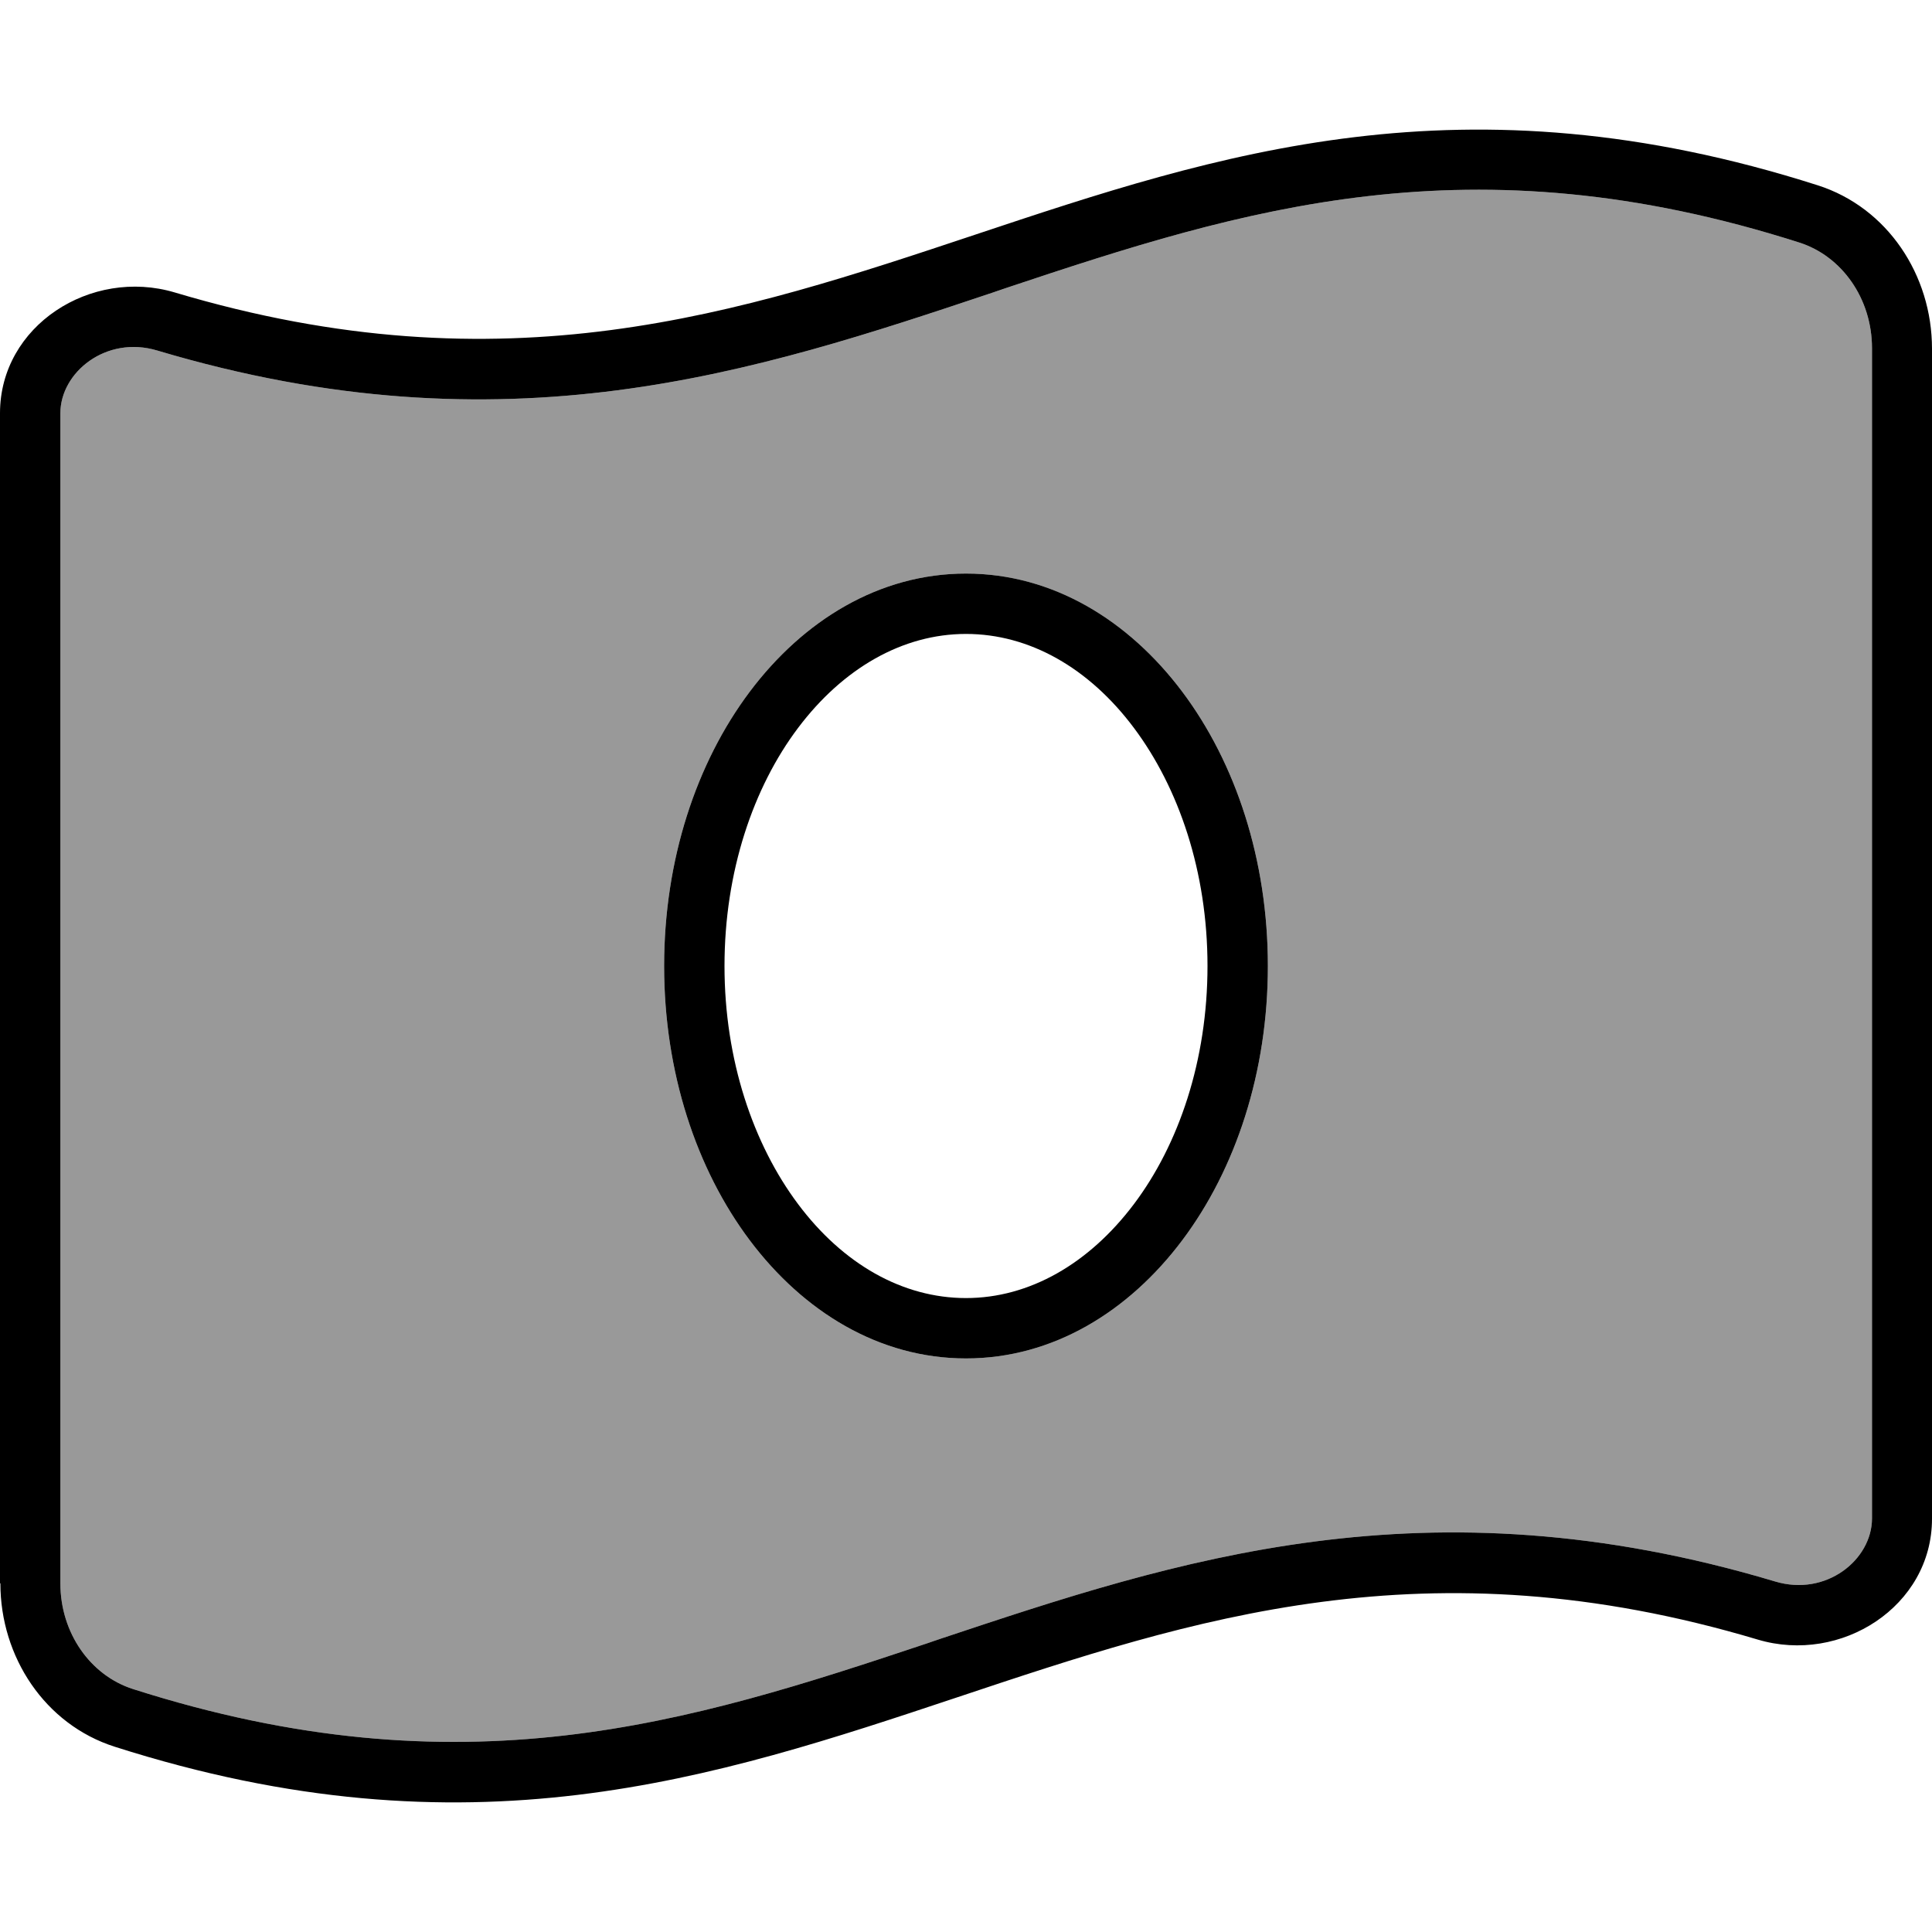 <svg xmlns="http://www.w3.org/2000/svg" viewBox="0 0 512 512"><!--! Font Awesome Pro 7.1.0 by @fontawesome - https://fontawesome.com License - https://fontawesome.com/license (Commercial License) Copyright 2025 Fonticons, Inc. --><path opacity=".4" fill="currentColor" d="M16 109.5l0 310.1c0 13.2 8 24.4 19.2 28 87.3 27.9 147.3 9 210.2-12l3.8-1.3c62.4-20.8 128.6-42.9 221.2-15.2 13.6 4.1 25.7-5.8 25.7-16.7l0-310.1c0-13.2-8-24.4-19.2-28-87.3-27.9-147.3-9-210.2 12l-3.8 1.3C200.4 98.5 134.2 120.5 41.7 92.9 28.1 88.8 16 98.7 16 109.5zM176 256c0-28.1 8.5-53.8 22.7-72.7s34.3-31.3 57.3-31.3 43.1 12.4 57.3 31.3 22.7 44.6 22.7 72.7-8.5 53.8-22.7 72.7-34.3 31.3-57.3 31.3-43.1-12.4-57.3-31.3-22.7-44.6-22.7-72.7z"/><path fill="currentColor" d="M16 419.6c0 13.2 8 24.4 19.2 28 87.3 27.9 147.3 9 210.2-12l3.8-1.3c62.4-20.8 128.6-42.9 221.2-15.2 13.6 4.1 25.7-5.8 25.7-16.7l0-310.1c0-13.2-8-24.4-19.2-28-87.3-27.9-147.3-9-210.2 12l-3.8 1.3C200.4 98.5 134.2 120.5 41.7 92.9 28.1 88.8 16 98.7 16 109.5l0 310.1zm-16 0L0 109.5c0-23.2 24.1-38.6 46.3-32 87.7 26.2 149.7 5.5 212.1-15.3 64.5-21.5 129.4-43.1 223.3-13.1 18.5 5.9 30.3 23.8 30.3 43.3l0 310.1c0 23.2-24.1 38.6-46.2 32-87.7-26.2-149.8-5.5-212.1 15.3-64.5 21.5-129.4 43.1-223.3 13.1-18.5-5.9-30.3-23.8-30.3-43.3zM192 256c0 24.9 7.6 47.2 19.5 63.1s27.7 24.9 44.5 24.9 32.6-9.1 44.5-24.9 19.5-38.1 19.5-63.1-7.6-47.2-19.5-63.1-27.7-24.9-44.5-24.9-32.6 9.1-44.5 24.9-19.5 38.1-19.5 63.1zm64-104c23 0 43.1 12.4 57.3 31.3s22.7 44.6 22.7 72.7-8.5 53.8-22.7 72.7-34.3 31.3-57.3 31.3-43.1-12.4-57.3-31.3-22.7-44.6-22.7-72.7 8.5-53.8 22.7-72.7 34.3-31.3 57.3-31.3z"/></svg>